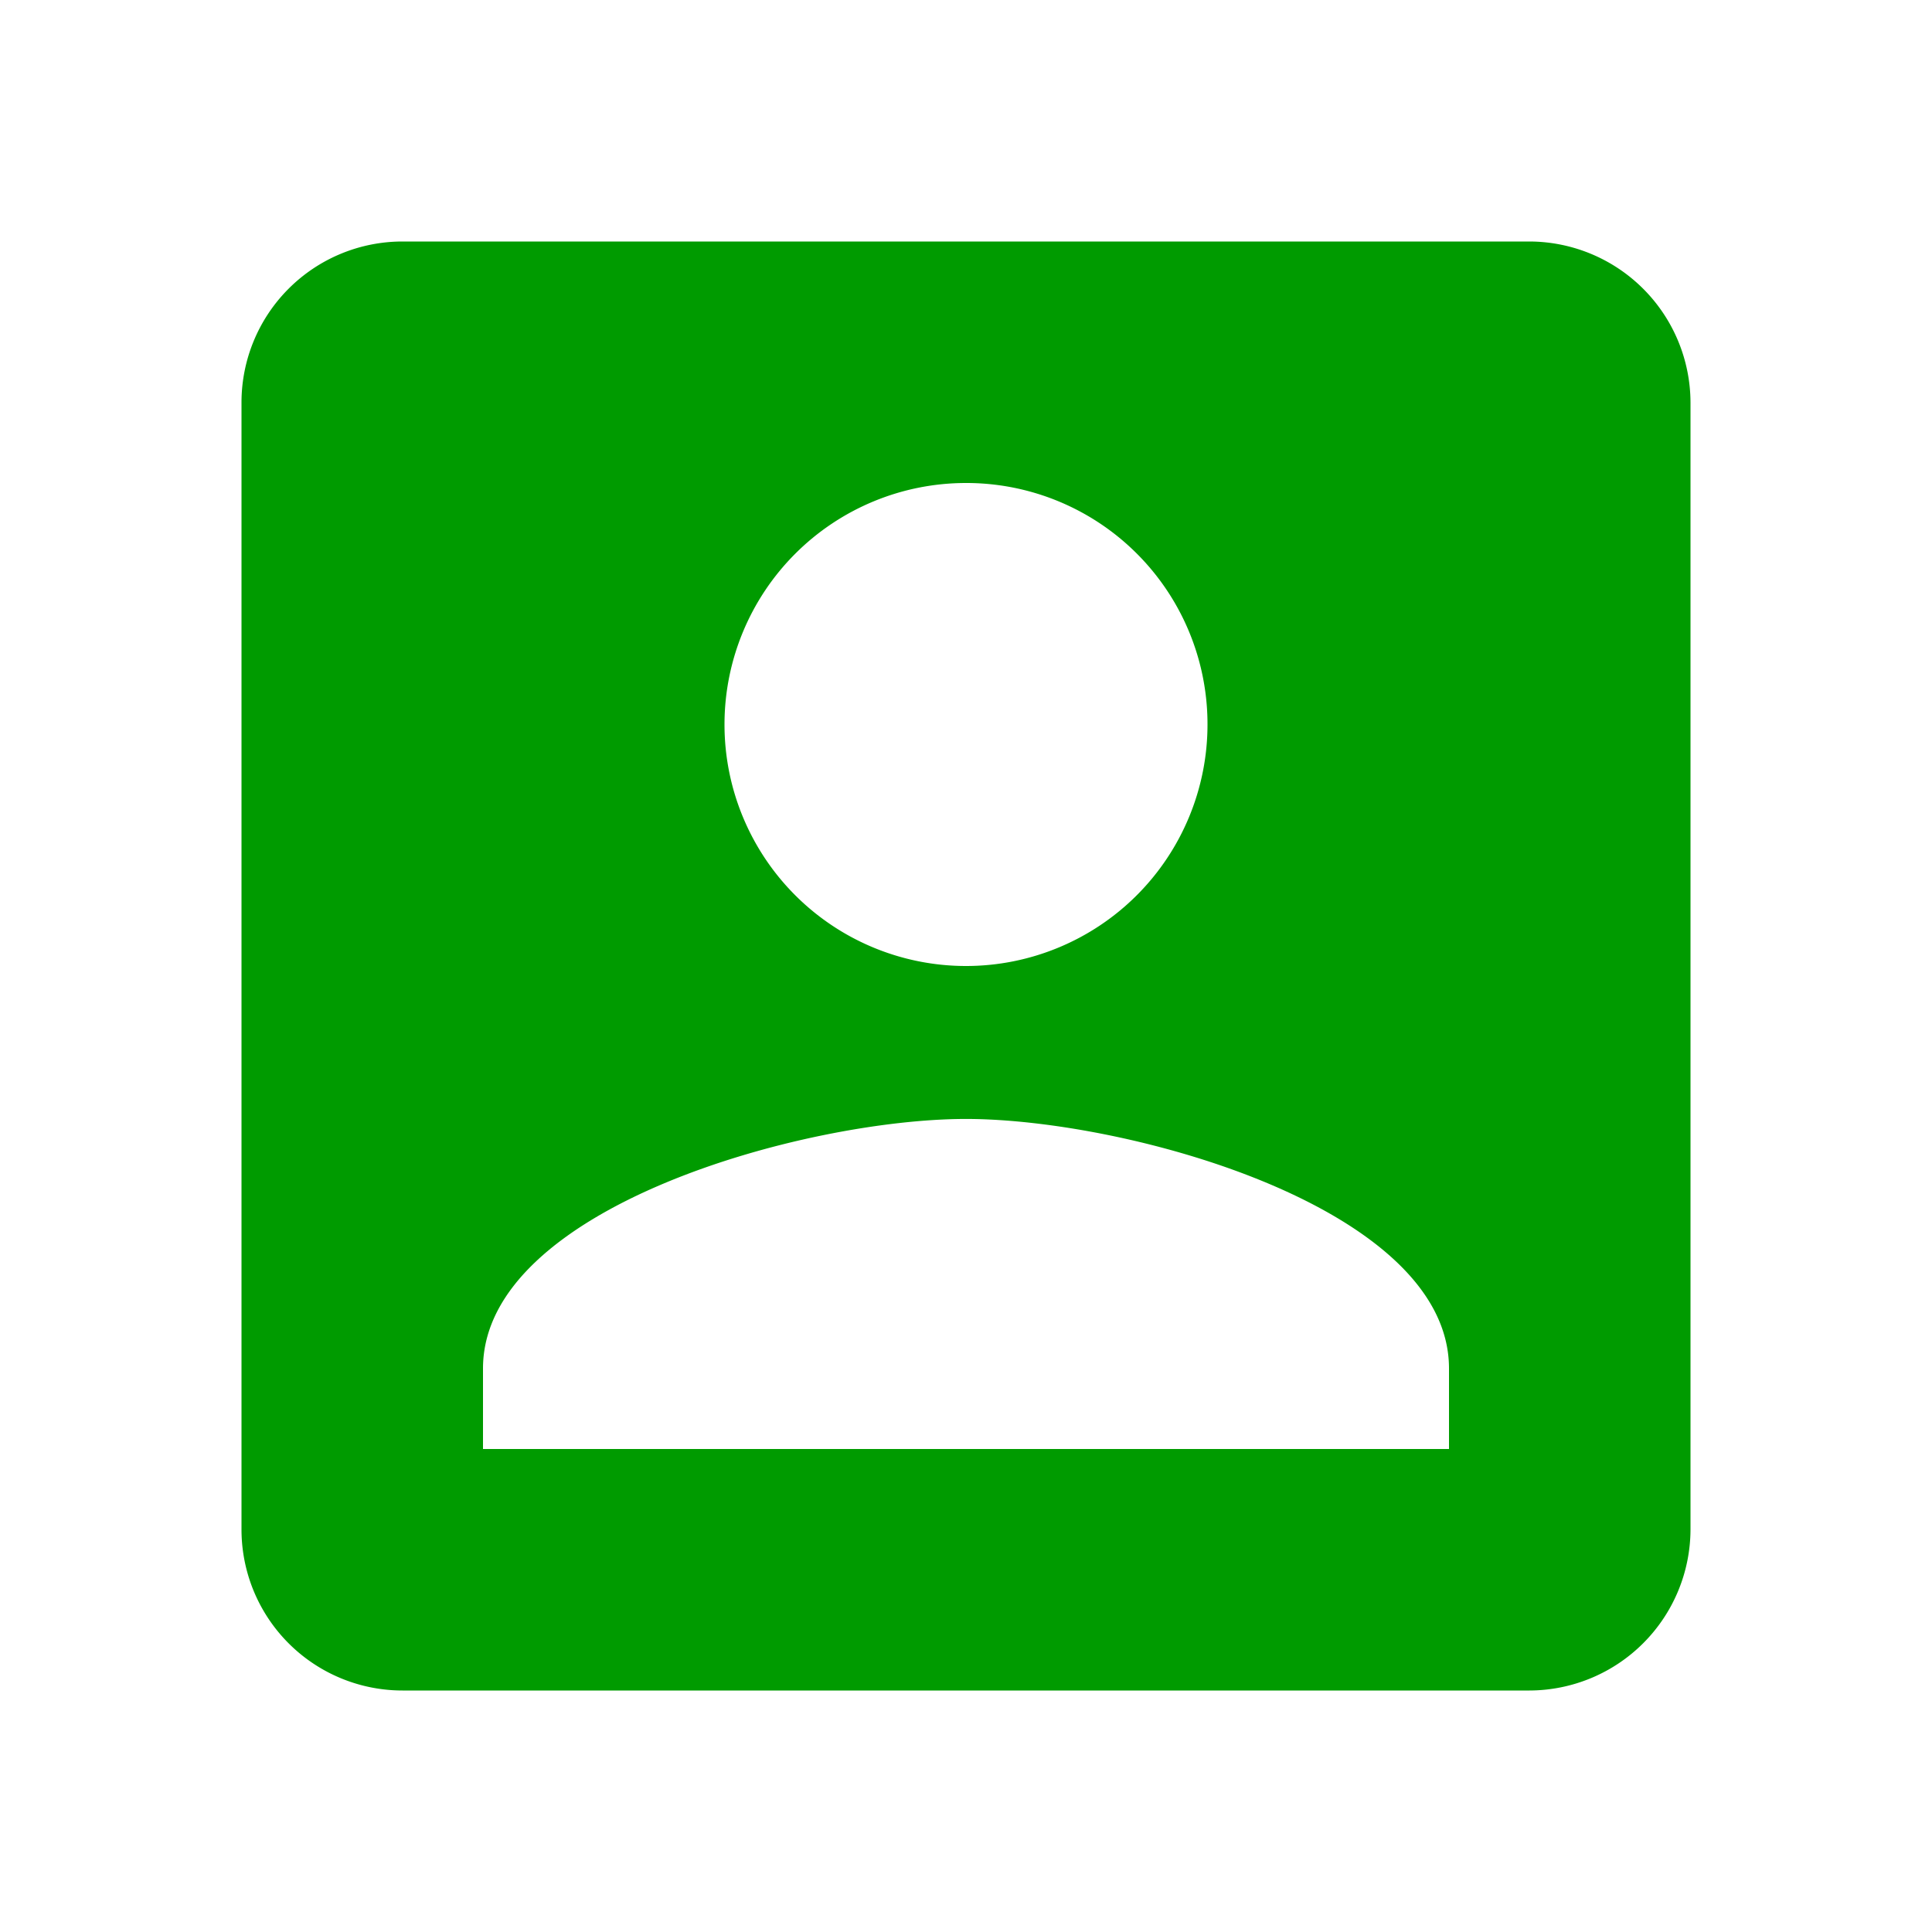<svg xmlns="http://www.w3.org/2000/svg" id="baseline-account_box-24px" width="30" height="30" viewBox="0 0 30 30">
    <defs>
        <style>
            .cls-1{fill:#009b00}.cls-2{fill:none}
        </style>
    </defs>
    <path id="Path_156" d="M3 5.5V23a2.5 2.5 0 0 0 2.5 2.5H23a2.507 2.507 0 0 0 2.5-2.5V5.5A2.507 2.507 0 0 0 23 3H5.5A2.5 2.5 0 0 0 3 5.5zm15 5a3.75 3.75 0 1 1-3.75-3.75A3.745 3.745 0 0 1 18 10.5zm-11.25 10c0-2.5 5-3.875 7.5-3.875s7.5 1.375 7.5 3.875v1.25h-15z" class="cls-1" data-name="Path 156" transform="translate(.75 .75)"/>
    <path id="Path_157" d="M0 0h30v30H0z" class="cls-2" data-name="Path 157"/>
</svg>
